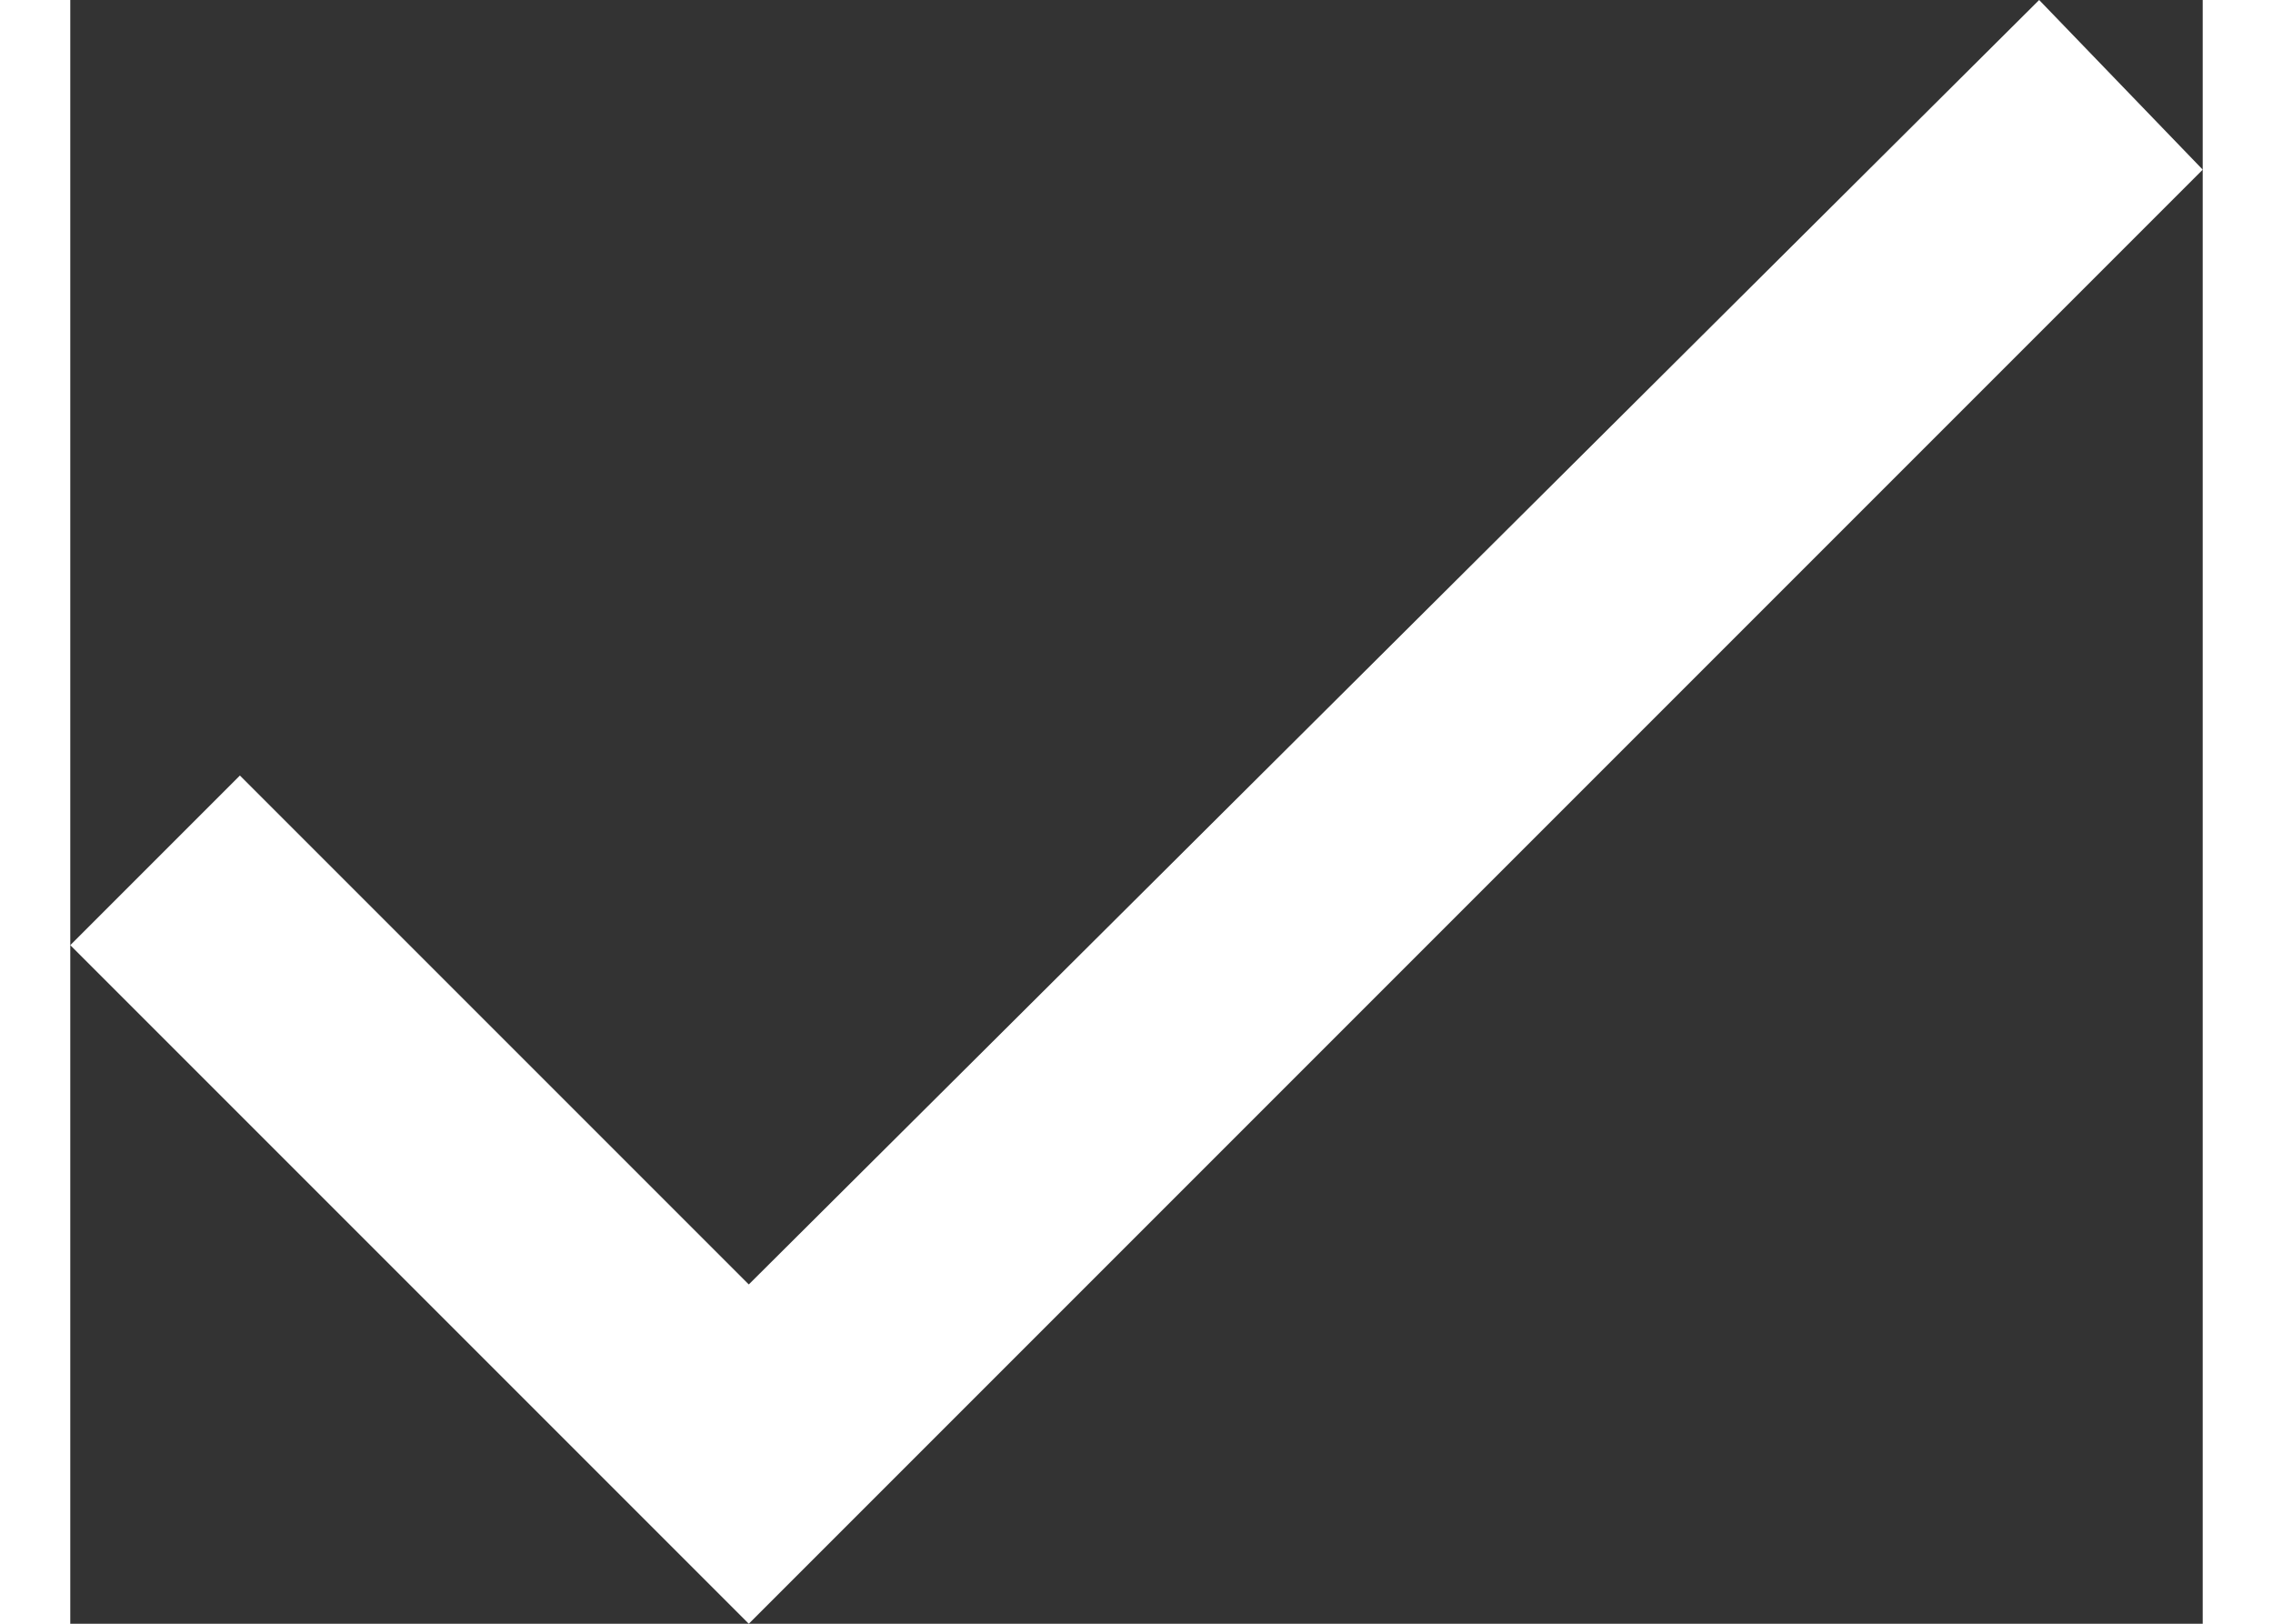 <svg width="14" height="10" xmlns="http://www.w3.org/2000/svg" viewBox="0 0 14.08 10.72"><rect x="0" y="0" width="14.08" height="10.72" fill="#333333" stroke="none"/><path fill="#fff" d="M4.48,8.48,1.12,5.12,0,6.24l4.48,4.48,9.6-9.6L13,0Zm0,0"/></svg>